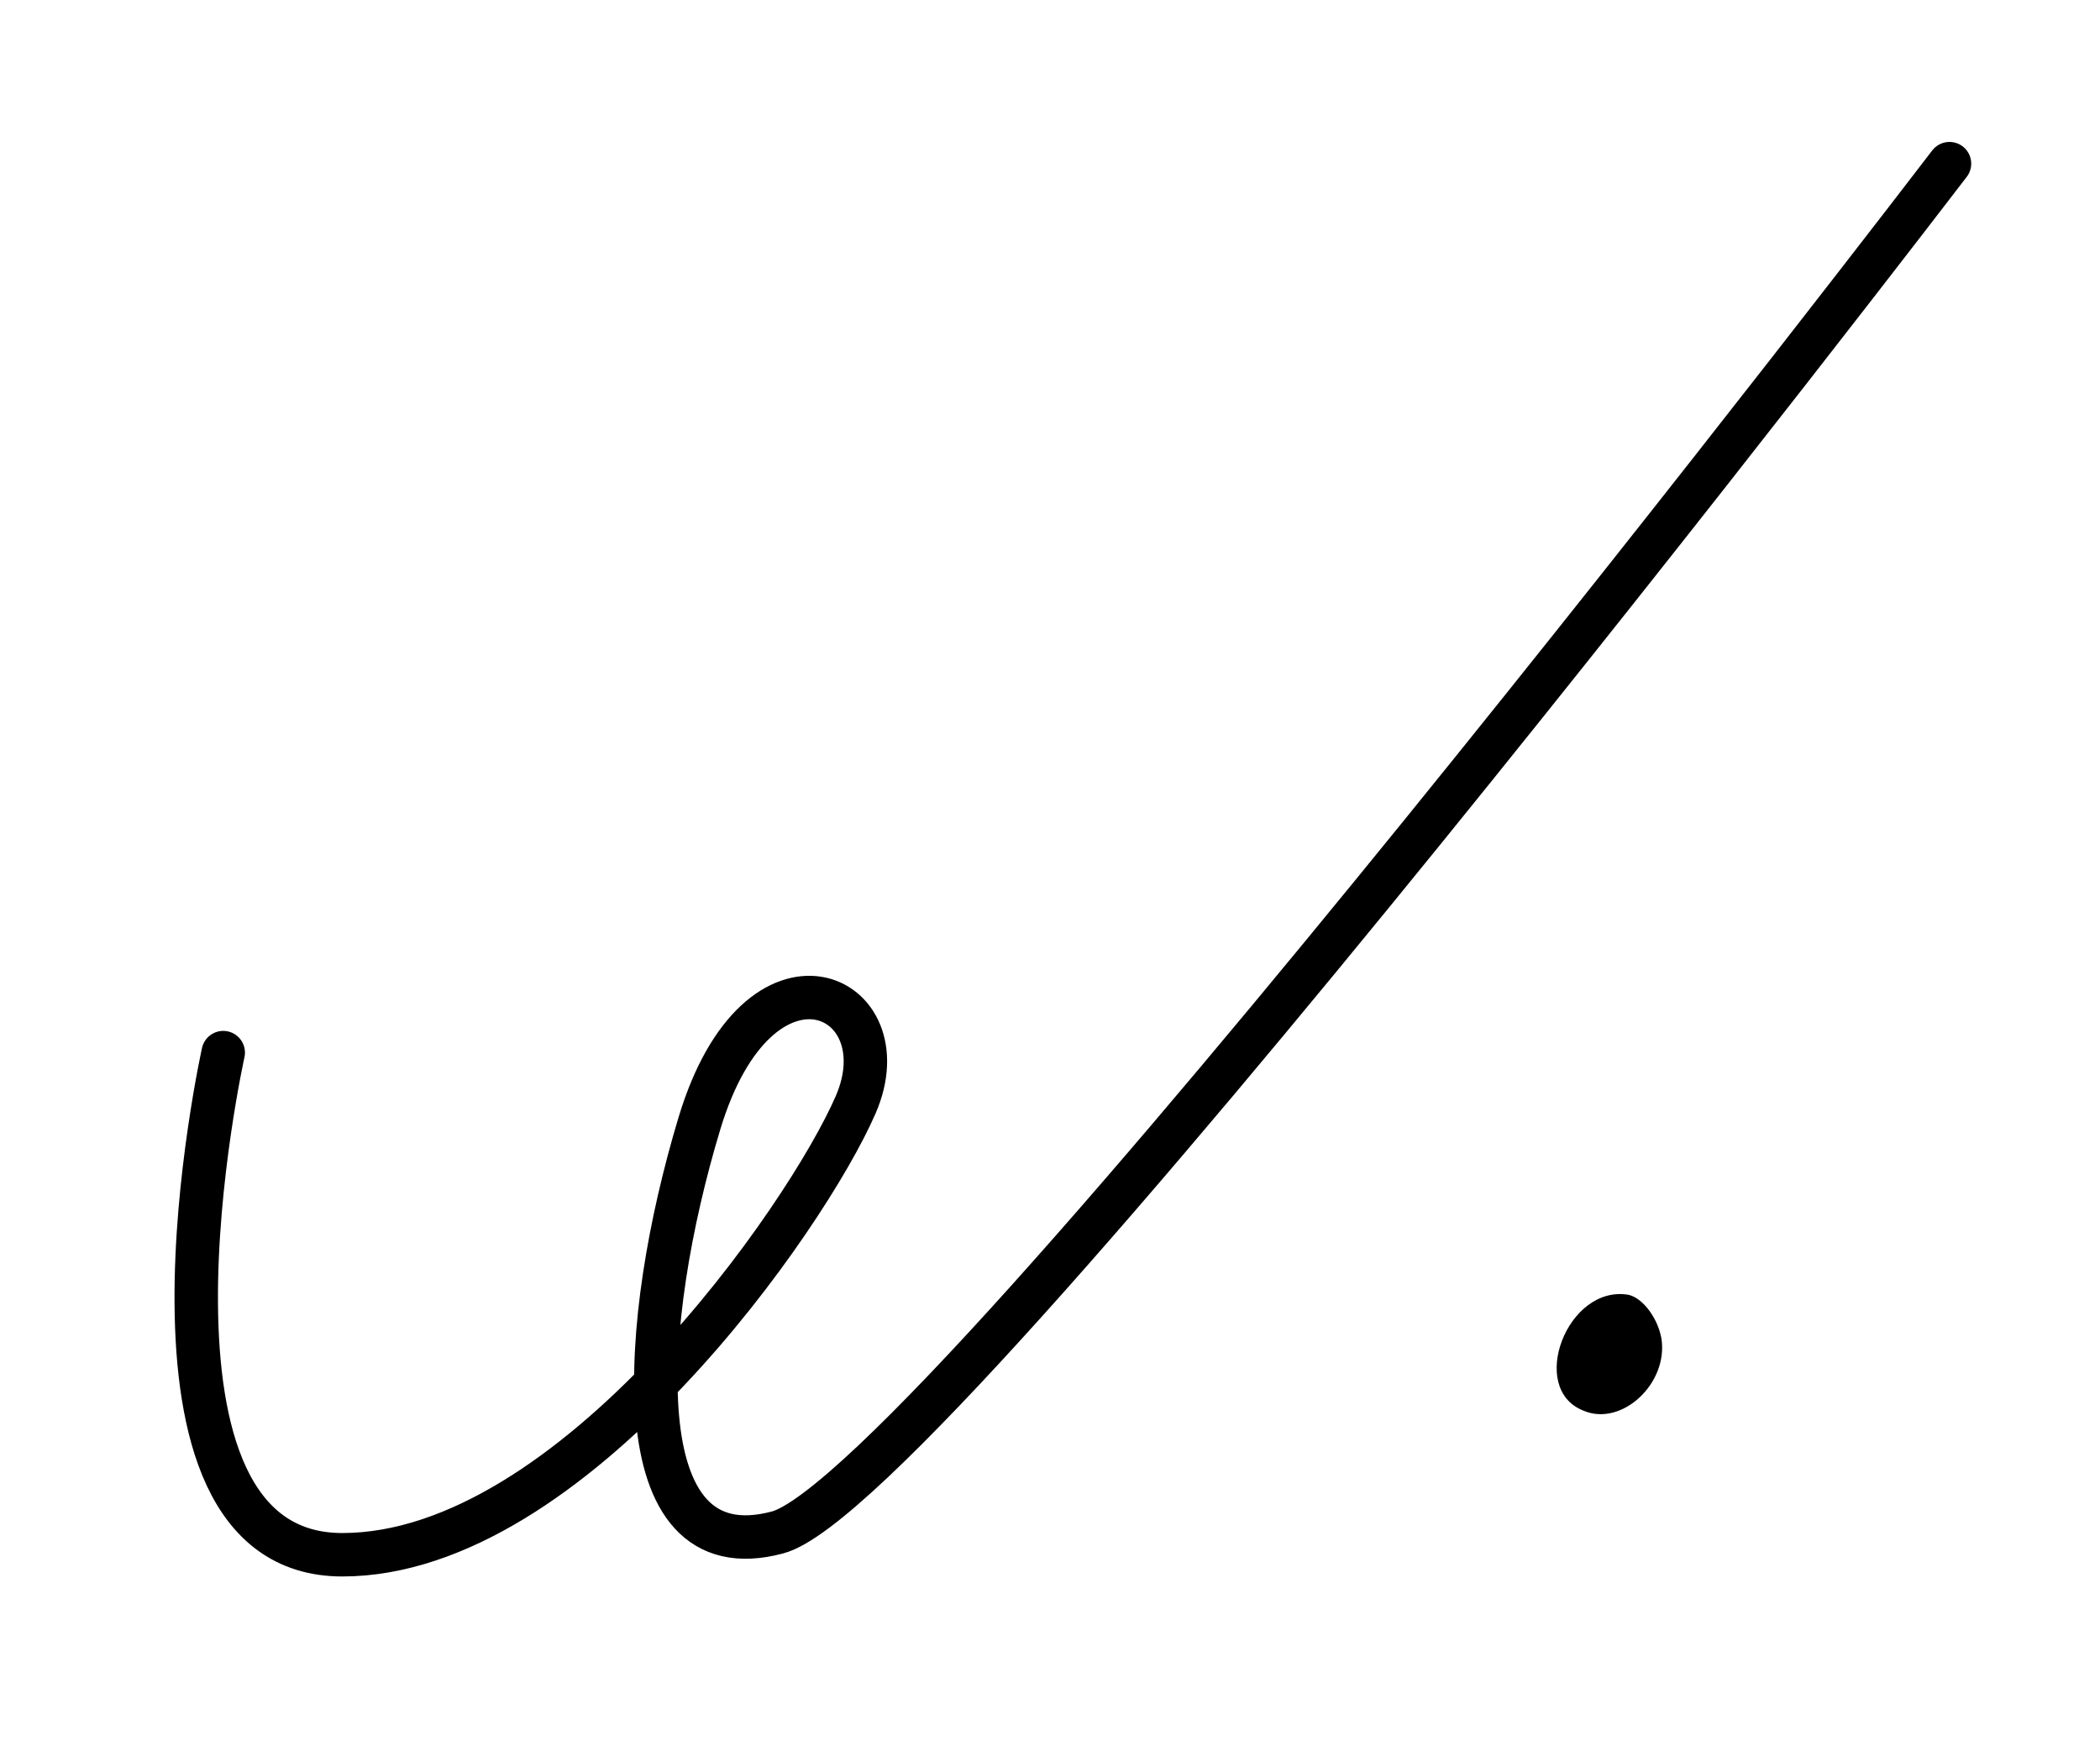 <?xml version="1.0" encoding="UTF-8" standalone="no"?>
<svg
   xmlns:dc="http://purl.org/dc/elements/1.1/"
   xmlns:cc="http://creativecommons.org/ns#"
   xmlns:rdf="http://www.w3.org/1999/02/22-rdf-syntax-ns#"
   xmlns:svg="http://www.w3.org/2000/svg"
   xmlns="http://www.w3.org/2000/svg"
   xmlns:sodipodi="http://sodipodi.sourceforge.net/DTD/sodipodi-0.dtd"
   xmlns:inkscape="http://www.inkscape.org/namespaces/inkscape"
   version="1.0"
   width="116pt"
   height="97pt"
   viewBox="0 0 116 97"
   preserveAspectRatio="xMidYMid meet"
   id="svg2"
   inkscape:version="0.91 r13725"
   sodipodi:docname="20ub340400_99.svg">
  <defs
     id="defs18" />
  <sodipodi:namedview
     pagecolor="#ffffff"
     bordercolor="#666666"
     borderopacity="1"
     objecttolerance="10"
     gridtolerance="10"
     guidetolerance="10"
     inkscape:pageopacity="0"
     inkscape:pageshadow="2"
     inkscape:window-width="1368"
     inkscape:window-height="918"
     id="namedview16"
     showgrid="false"
     inkscape:zoom="3.8927835"
     inkscape:cx="86.392047"
     inkscape:cy="64.214911"
     inkscape:window-x="0"
     inkscape:window-y="0"
     inkscape:window-maximized="0"
     inkscape:current-layer="svg2" />
  <path
     style="fill:#000000;stroke:none"
     inkscape:connector-curvature="0"
     id="path12"
     d="m 91.772,73.943 c 0.4,2.5 -2.2,4.9 -4.3,4 -3.1,-1.2 -0.9,-7 2.5,-6.4 0.8,0.2 1.6,1.3 1.8,2.4 z" />
  <path
     style="color:#000000;clip-rule:nonzero;display:inline;overflow:visible;visibility:visible;opacity:1;isolation:auto;mix-blend-mode:normal;color-interpolation:sRGB;color-interpolation-filters:linearRGB;solid-color:#000000;solid-opacity:1;fill:none;fill-opacity:1;fill-rule:evenodd;stroke:#000000;stroke-width:2.4;stroke-linecap:round;stroke-linejoin:round;stroke-miterlimit:4;stroke-dasharray:none;stroke-dashoffset:0;stroke-opacity:1;color-rendering:auto;image-rendering:auto;shape-rendering:auto;text-rendering:auto;enable-background:accumulate"
     d="m 12.331,58.159 c 0,0 -6.165,27.744 6.576,27.744 12.742,0 25.689,-18.701 28.36,-24.867 2.672,-6.165 -5.343,-9.864 -8.631,1.028 -3.288,10.892 -4.34,24.925 4.316,22.606 C 51.607,82.35 107.686,9.042 107.686,9.042"
     id="path4146"
     inkscape:connector-curvature="0" />
</svg>
